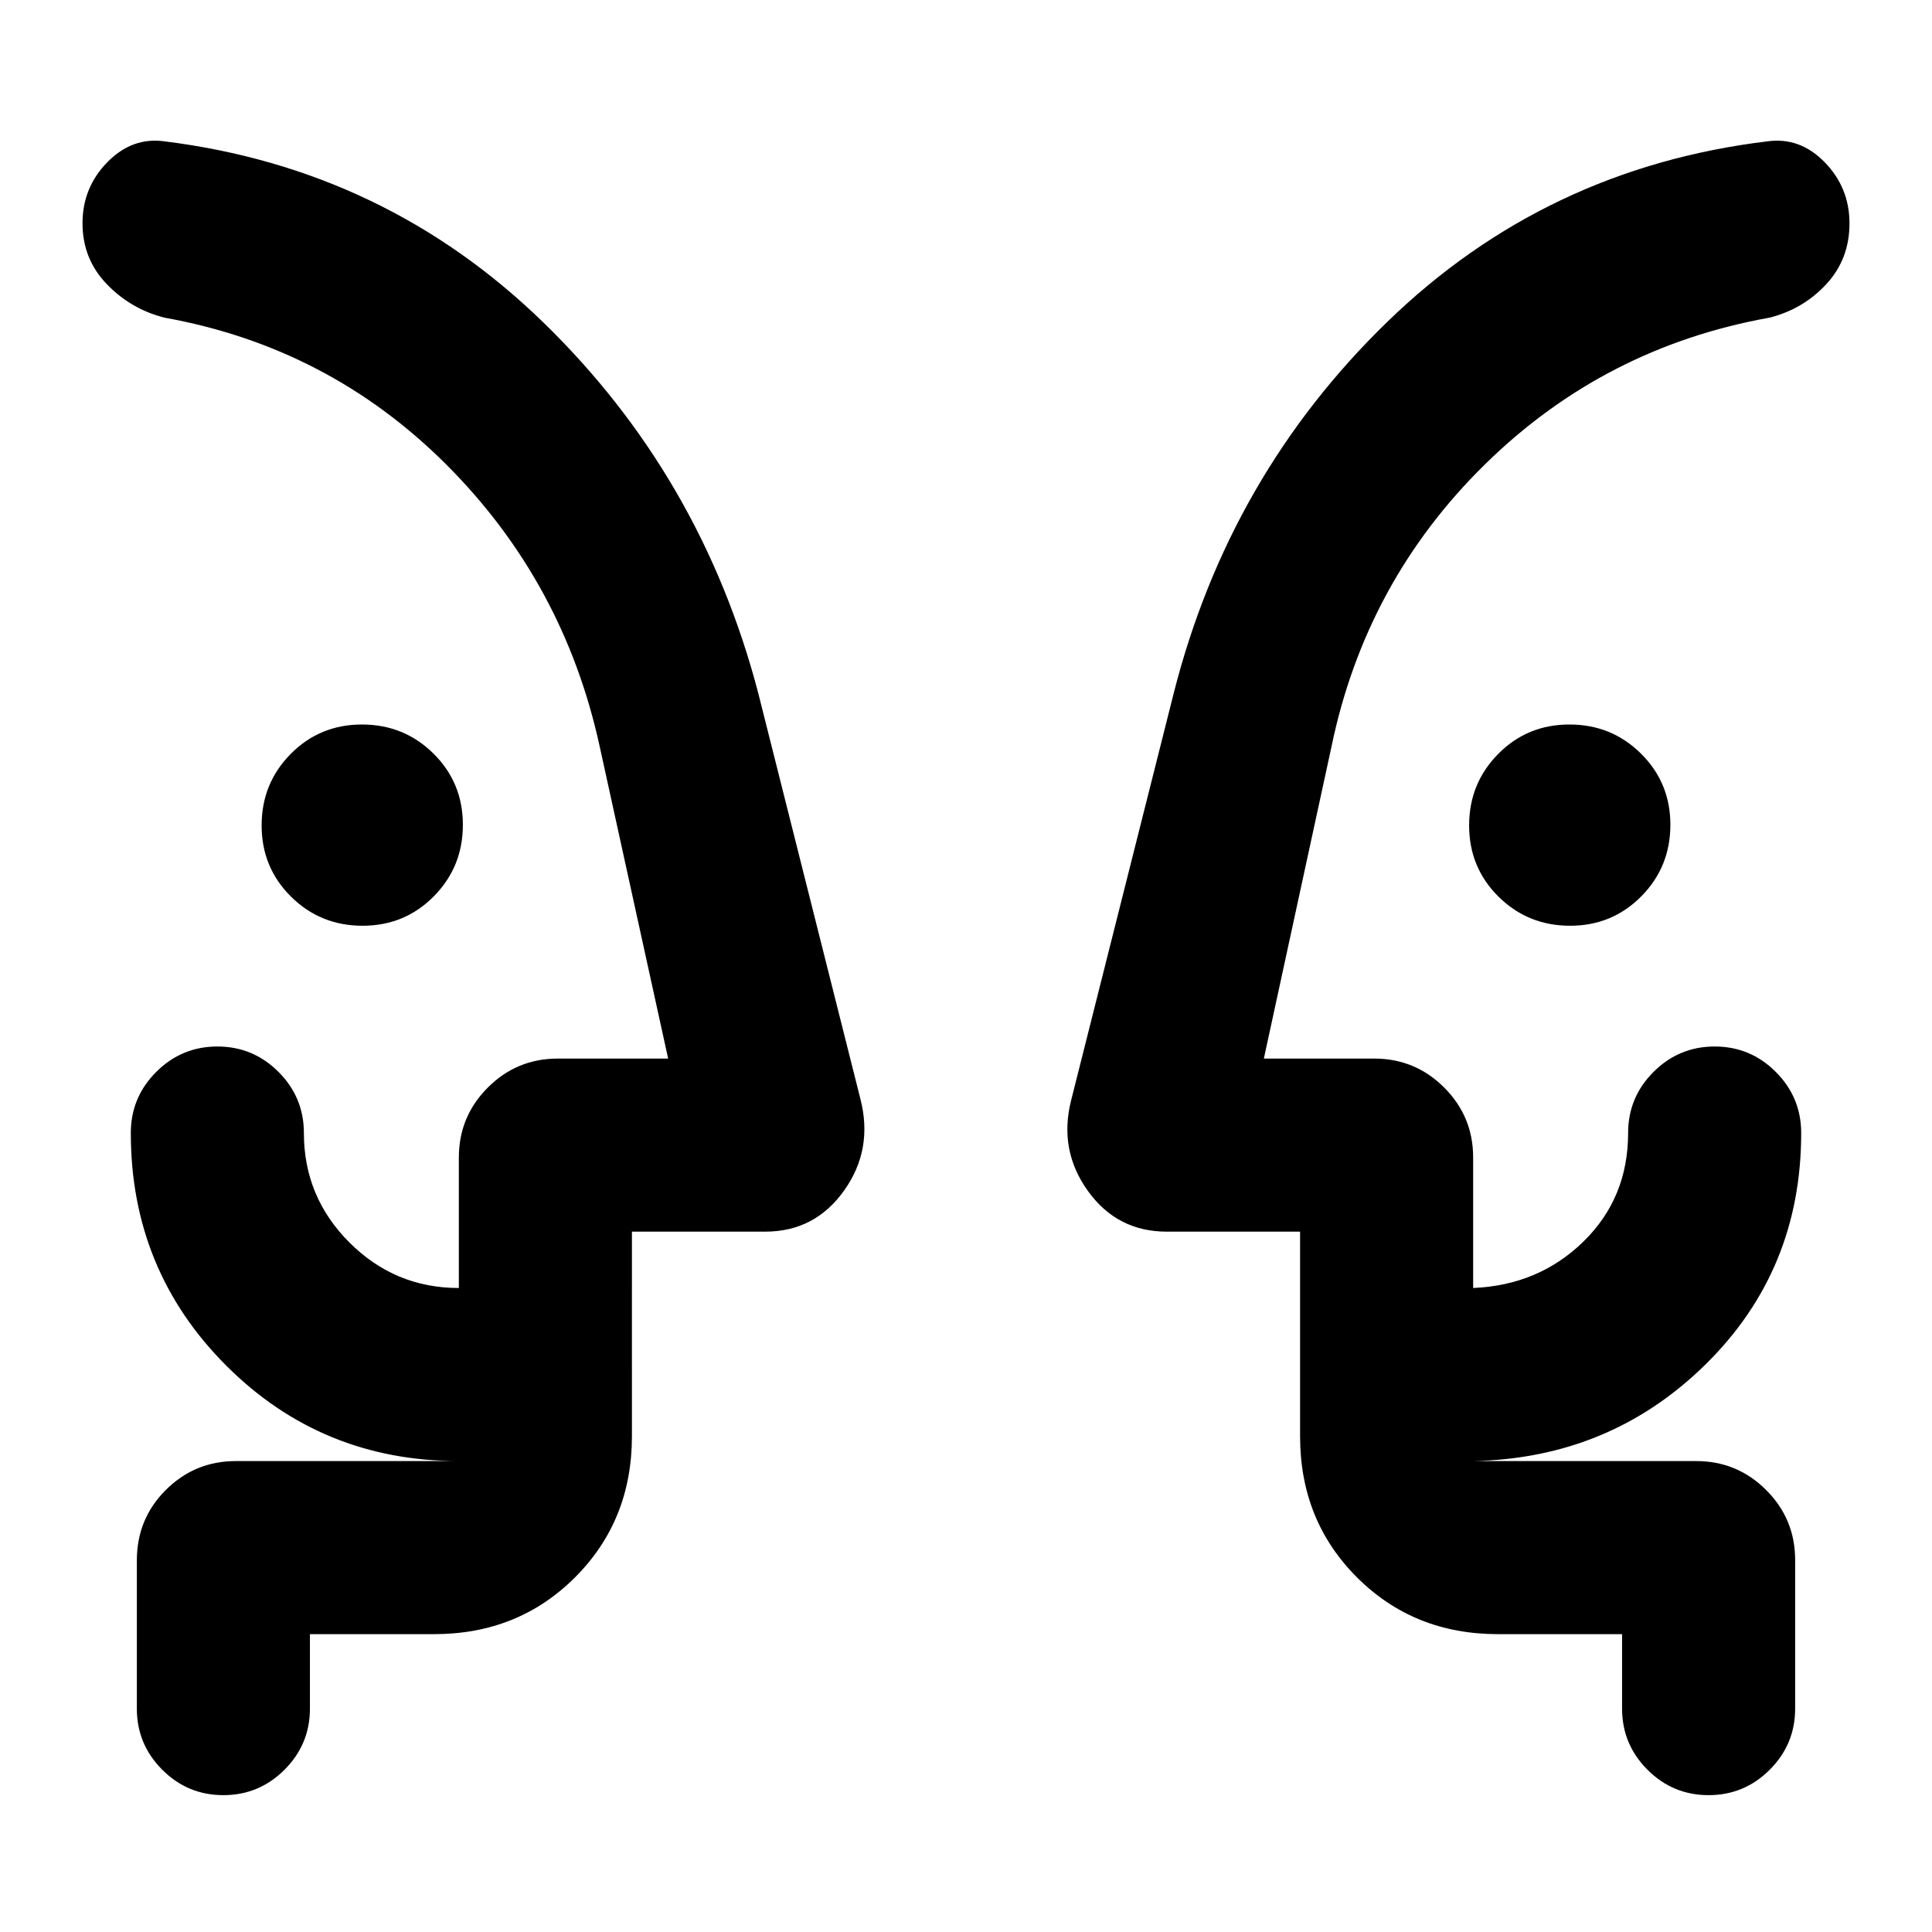 <svg xmlns="http://www.w3.org/2000/svg" height="24" viewBox="0 -960 960 960" width="24"><path d="M180.16-500q-20.93 0-35.54-14.45Q130-528.91 130-549.84t14.45-35.54Q158.91-600 179.84-600t35.55 14.45Q230-571.09 230-550.16t-14.45 35.54Q201.1-500 180.16-500Zm600 0q-20.93 0-35.55-14.45Q730-528.91 730-549.84t14.45-35.54Q758.9-600 779.84-600q20.93 0 35.54 14.45Q830-571.09 830-550.16t-14.45 35.54Q801.09-500 780.16-500ZM41-437Zm878 0ZM154-148v37q0 17.75-12.63 30.37Q128.74-68 110.99-68q-17.76 0-30.37-12.63Q68-93.25 68-111v-73.66q0-20.65 14.4-34.99Q96.79-234 117.16-234H228q-68.15 0-115.57-47.42Q65-328.85 65-397q0-17.75 12.63-30.37Q90.26-440 108.01-440q17.76 0 30.38 12.63Q151-414.75 151-397q0 31.76 22.62 54.38T228-320v-64.85q0-20.36 14.4-34.76Q256.79-434 277.16-434H332l-34-155q-17.77-81.69-76.15-140.08-58.39-58.38-140.08-73.07Q65-806.38 53-818.88q-12-12.49-12-30.19 0-17.7 12.31-30.31Q65.62-892 81.77-889.77q109.77 13.69 188.27 90.04 78.5 76.35 106.73 184.12l50.74 201.58q6.49 25.11-8.05 45.57Q404.92-348 380.23-348H314v101.69q0 41.83-28.24 70.07Q257.52-148 215.69-148H154Zm652 0h-61.69q-41.83 0-70.07-28.24Q646-204.48 646-246.31V-348h-66.23q-24.69 0-39.23-20.27-14.54-20.27-8.31-44.96l51-202.38q27.46-108.16 106.15-184.5 78.7-76.35 188.85-89.66 16.15-2.23 28.46 10.4Q919-866.74 919-849q0 17.74-11.5 30.18-11.5 12.44-28.27 16.67-82.08 14.69-141.35 72.88-59.27 58.19-76.27 140.27L628-434h54.84q20.37 0 34.76 14.39 14.4 14.4 14.4 34.76V-320q32.61-1.38 54.81-23.08Q809-364.77 809-397q0-17.75 12.63-30.37Q834.26-440 852.01-440q17.76 0 30.37 12.63Q895-414.75 895-397q0 68.15-47.43 114.88Q800.15-235.38 732-234h110.84q20.37 0 34.76 14.39 14.4 14.4 14.4 34.76V-111q0 17.75-12.63 30.37Q866.74-68 848.99-68q-17.76 0-30.37-12.63Q806-93.25 806-111v-37Zm-492-86v-87.15V-234Zm332 0v-86.77V-234Z"/></svg>